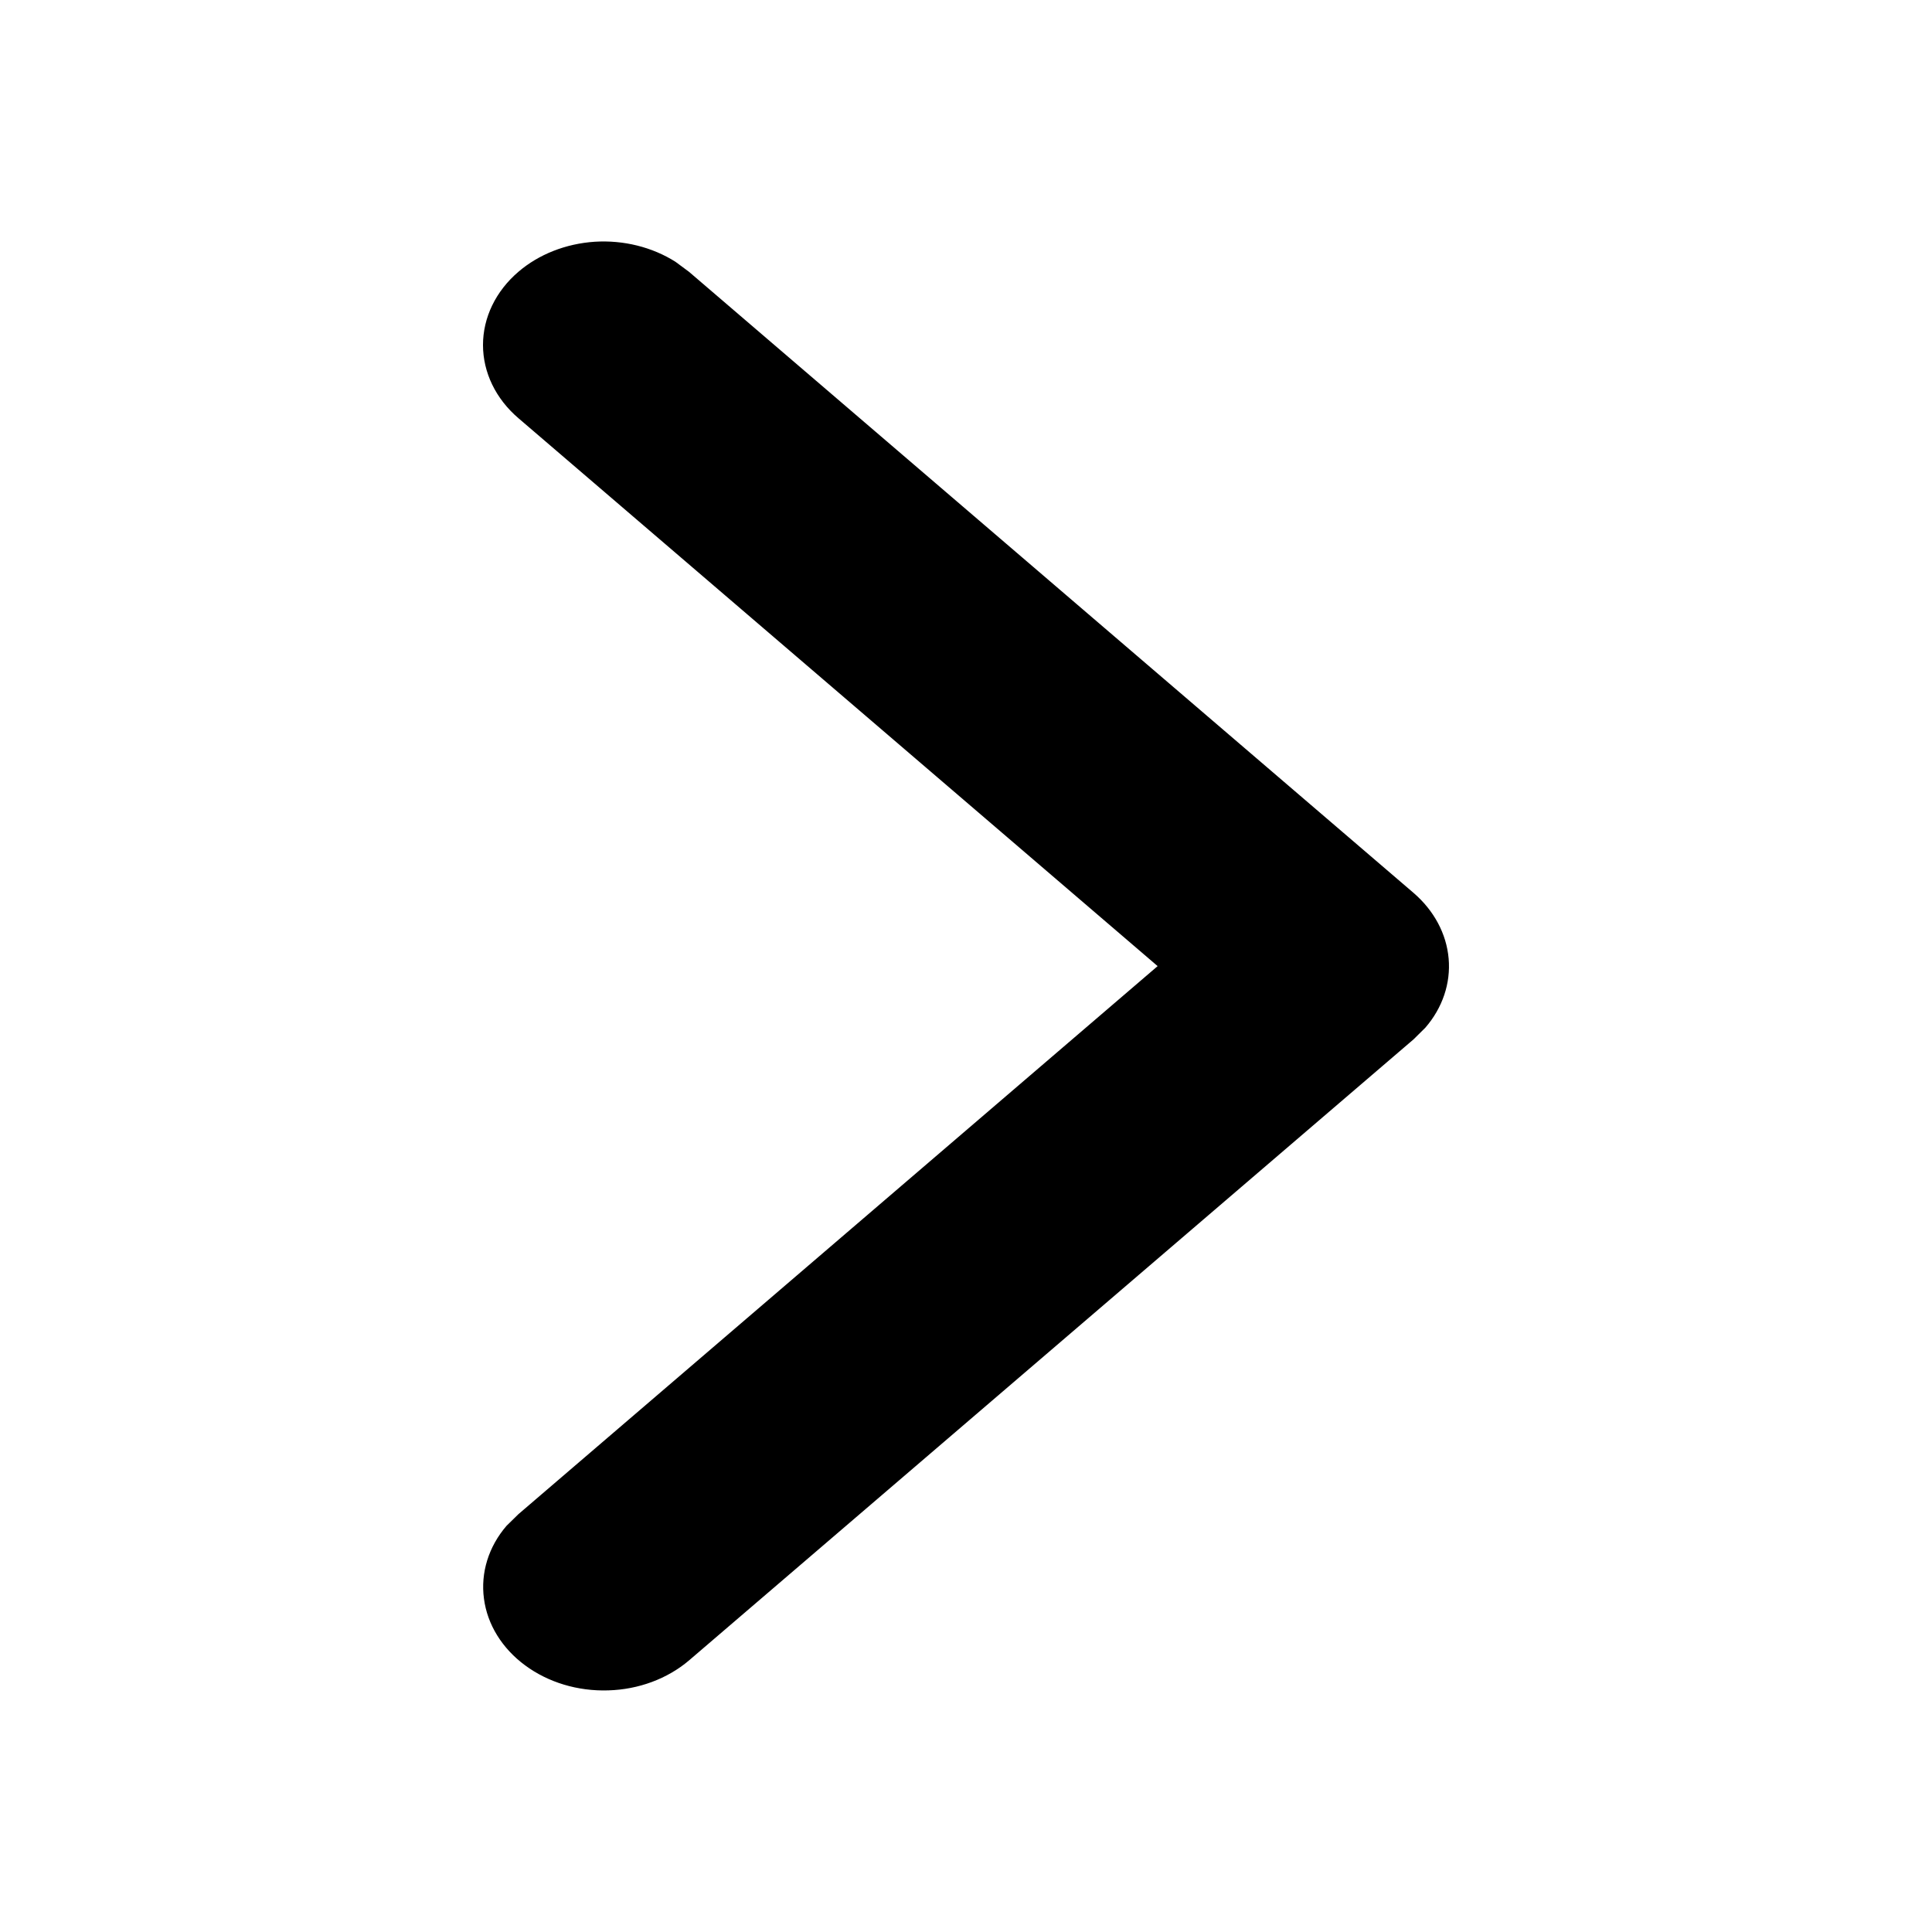 <svg viewBox="0 0 16 16" fill="none" xmlns="http://www.w3.org/2000/svg">
<path d="M4.293 2.251C4.462 2.106 4.686 2.018 4.925 2.002C5.164 1.987 5.401 2.046 5.594 2.168L5.706 2.251L11.707 7.395C11.876 7.541 11.979 7.733 11.997 7.938C12.015 8.142 11.947 8.346 11.804 8.511L11.707 8.607L5.706 13.751C5.527 13.903 5.288 13.992 5.037 13.999C4.785 14.007 4.54 13.933 4.349 13.792C4.158 13.651 4.036 13.454 4.008 13.24C3.979 13.025 4.046 12.809 4.195 12.636L4.293 12.54L9.587 8.001L4.293 3.463C4.105 3.302 4 3.084 4 2.857C4 2.63 4.105 2.412 4.293 2.251Z" fill="black"/>
</svg>
